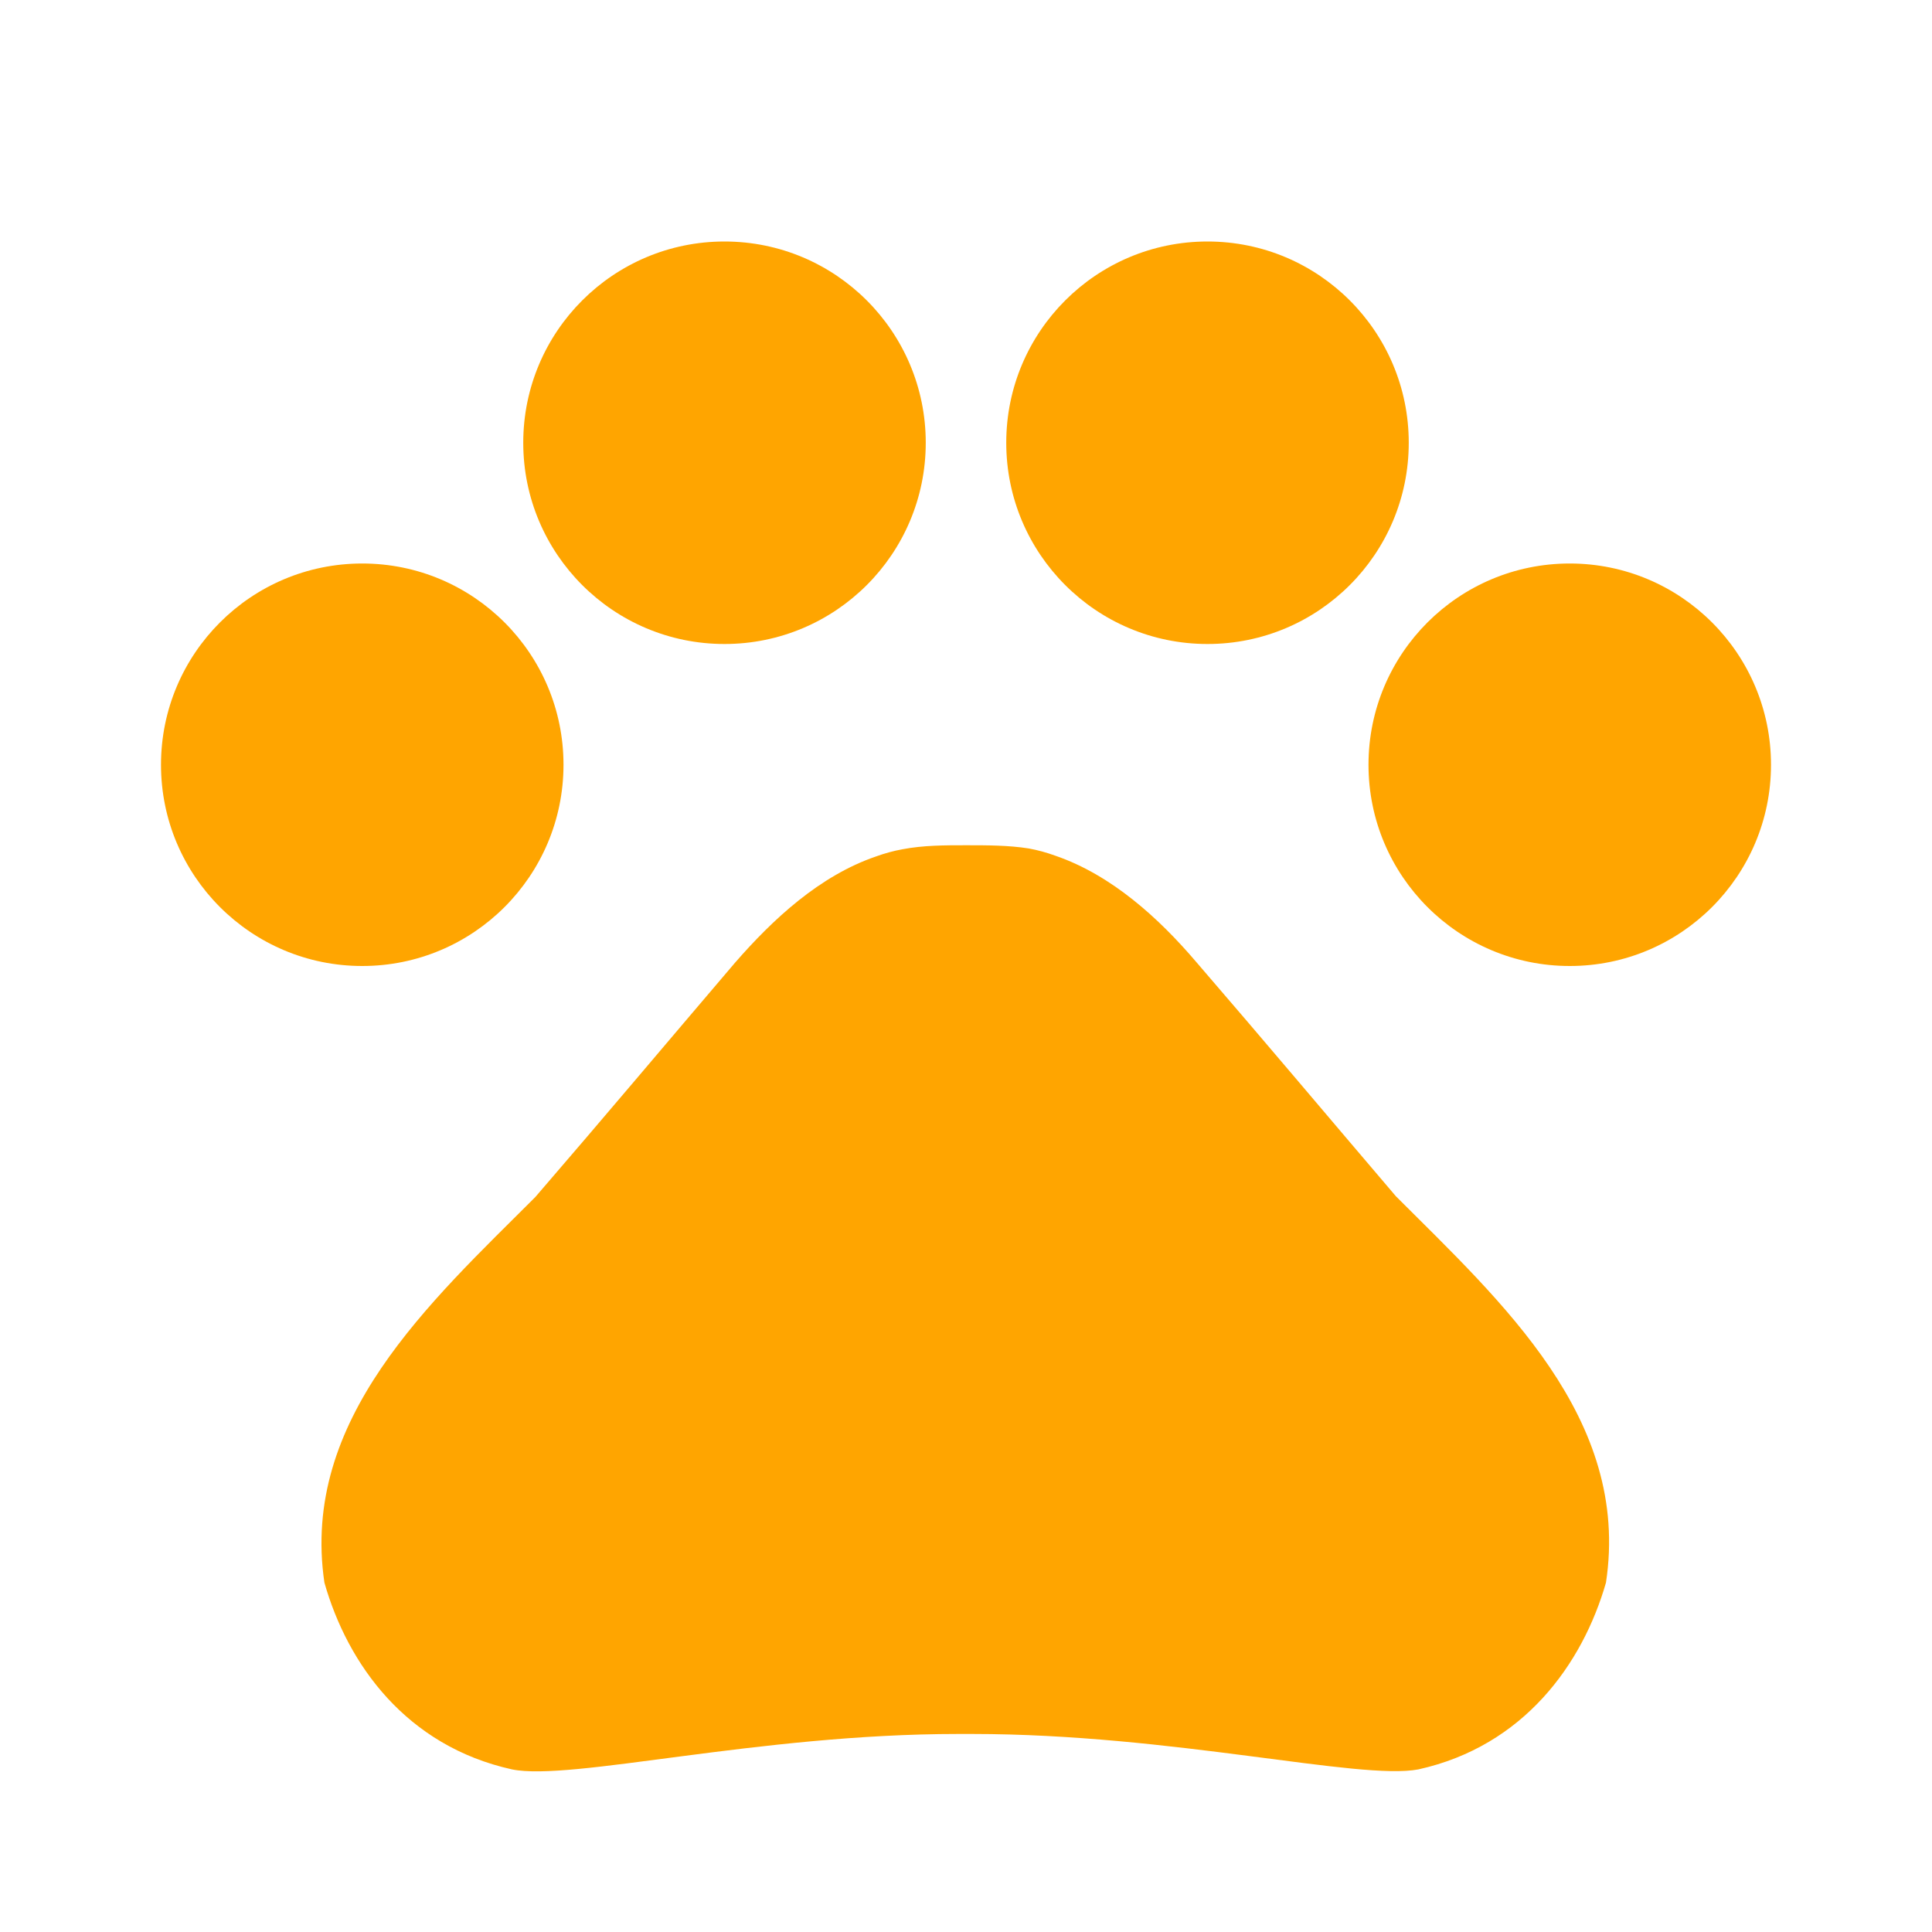 <svg xmlns="http://www.w3.org/2000/svg" width="48" height="48" viewBox="0 0 24 24">
  <circle fill="#ffa500" cx="4.5" cy="9.5" r="2.5"/>
  <circle fill="#ffa500" cx="9" cy="5.5" r="2.5"/>
  <circle fill="#ffa500" cx="15" cy="5.5" r="2.5"/>
  <circle fill="#ffa500" cx="19.5" cy="9.5" r="2.5"/>
  <path fill="#ffa500" d="M17.34 14.86c-.87-1.02-1.6-1.89-2.48-2.91-.46-.54-1.05-1.08-1.75-1.32-.11-.04-.22-.07-.33-.09-.25-.04-.52-.04-.78-.04s-.53 0-.79.05c-.11.02-.22.05-.33.09-.7.24-1.28.78-1.75 1.32-.87 1.02-1.6 1.89-2.48 2.91-1.31 1.31-2.92 2.76-2.62 4.79.29 1.02 1.02 2.03 2.33 2.32.73.15 3.06-.44 5.54-.44h.18c2.48 0 4.81.58 5.54.44 1.31-.29 2.04-1.31 2.33-2.32.31-2.04-1.3-3.49-2.61-4.8z"/>
  <path fill="none" d="M0 0h24v24H0z"/>
</svg>